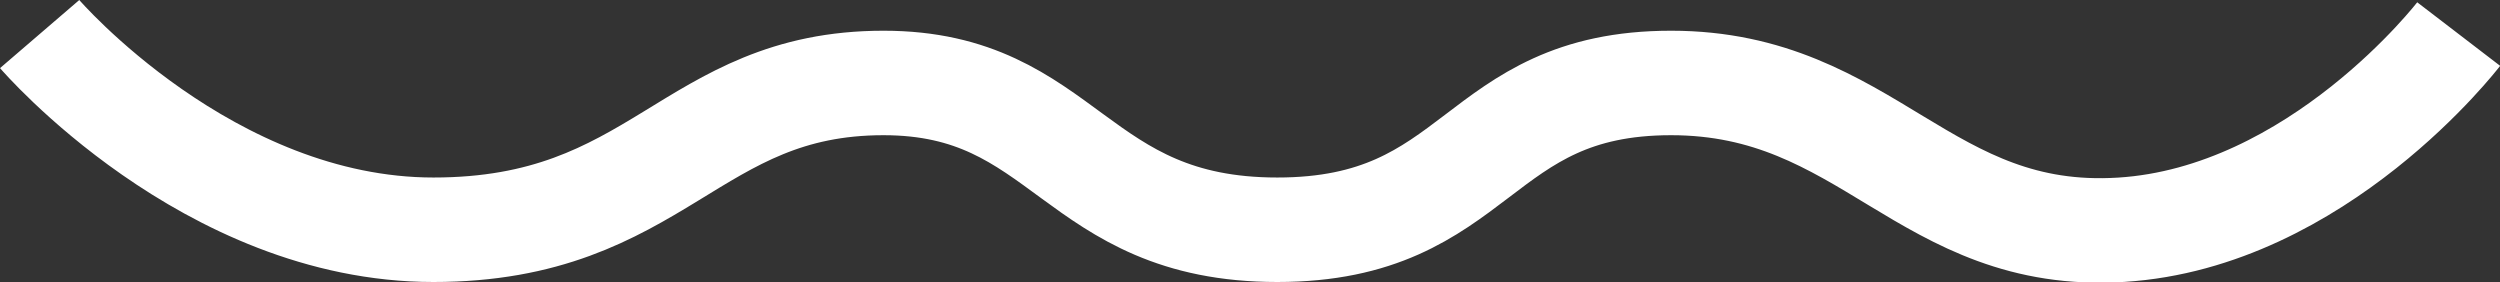 <svg xmlns="http://www.w3.org/2000/svg" width="47.855" height="5.407" viewBox="0 0 47.855 5.407">
  <rect x="0" y="0" width="47.855" height="5.407" fill="#333333" stroke="none"/>
  <path id="Shape_1" data-name="Shape 1" d="M657.442,1584.849s3.219,3.746,7.538,3.746,4.909-2.81,8.615-2.81c3.5,0,3.635,2.81,7.538,2.81s3.76-2.81,7.538-2.81,4.846,3.044,8.615,2.81,6.461-3.746,6.461-3.746" transform="translate(-656.683 -1584.197)" fill="none" stroke="#fff" stroke-width="2"/>
</svg>
